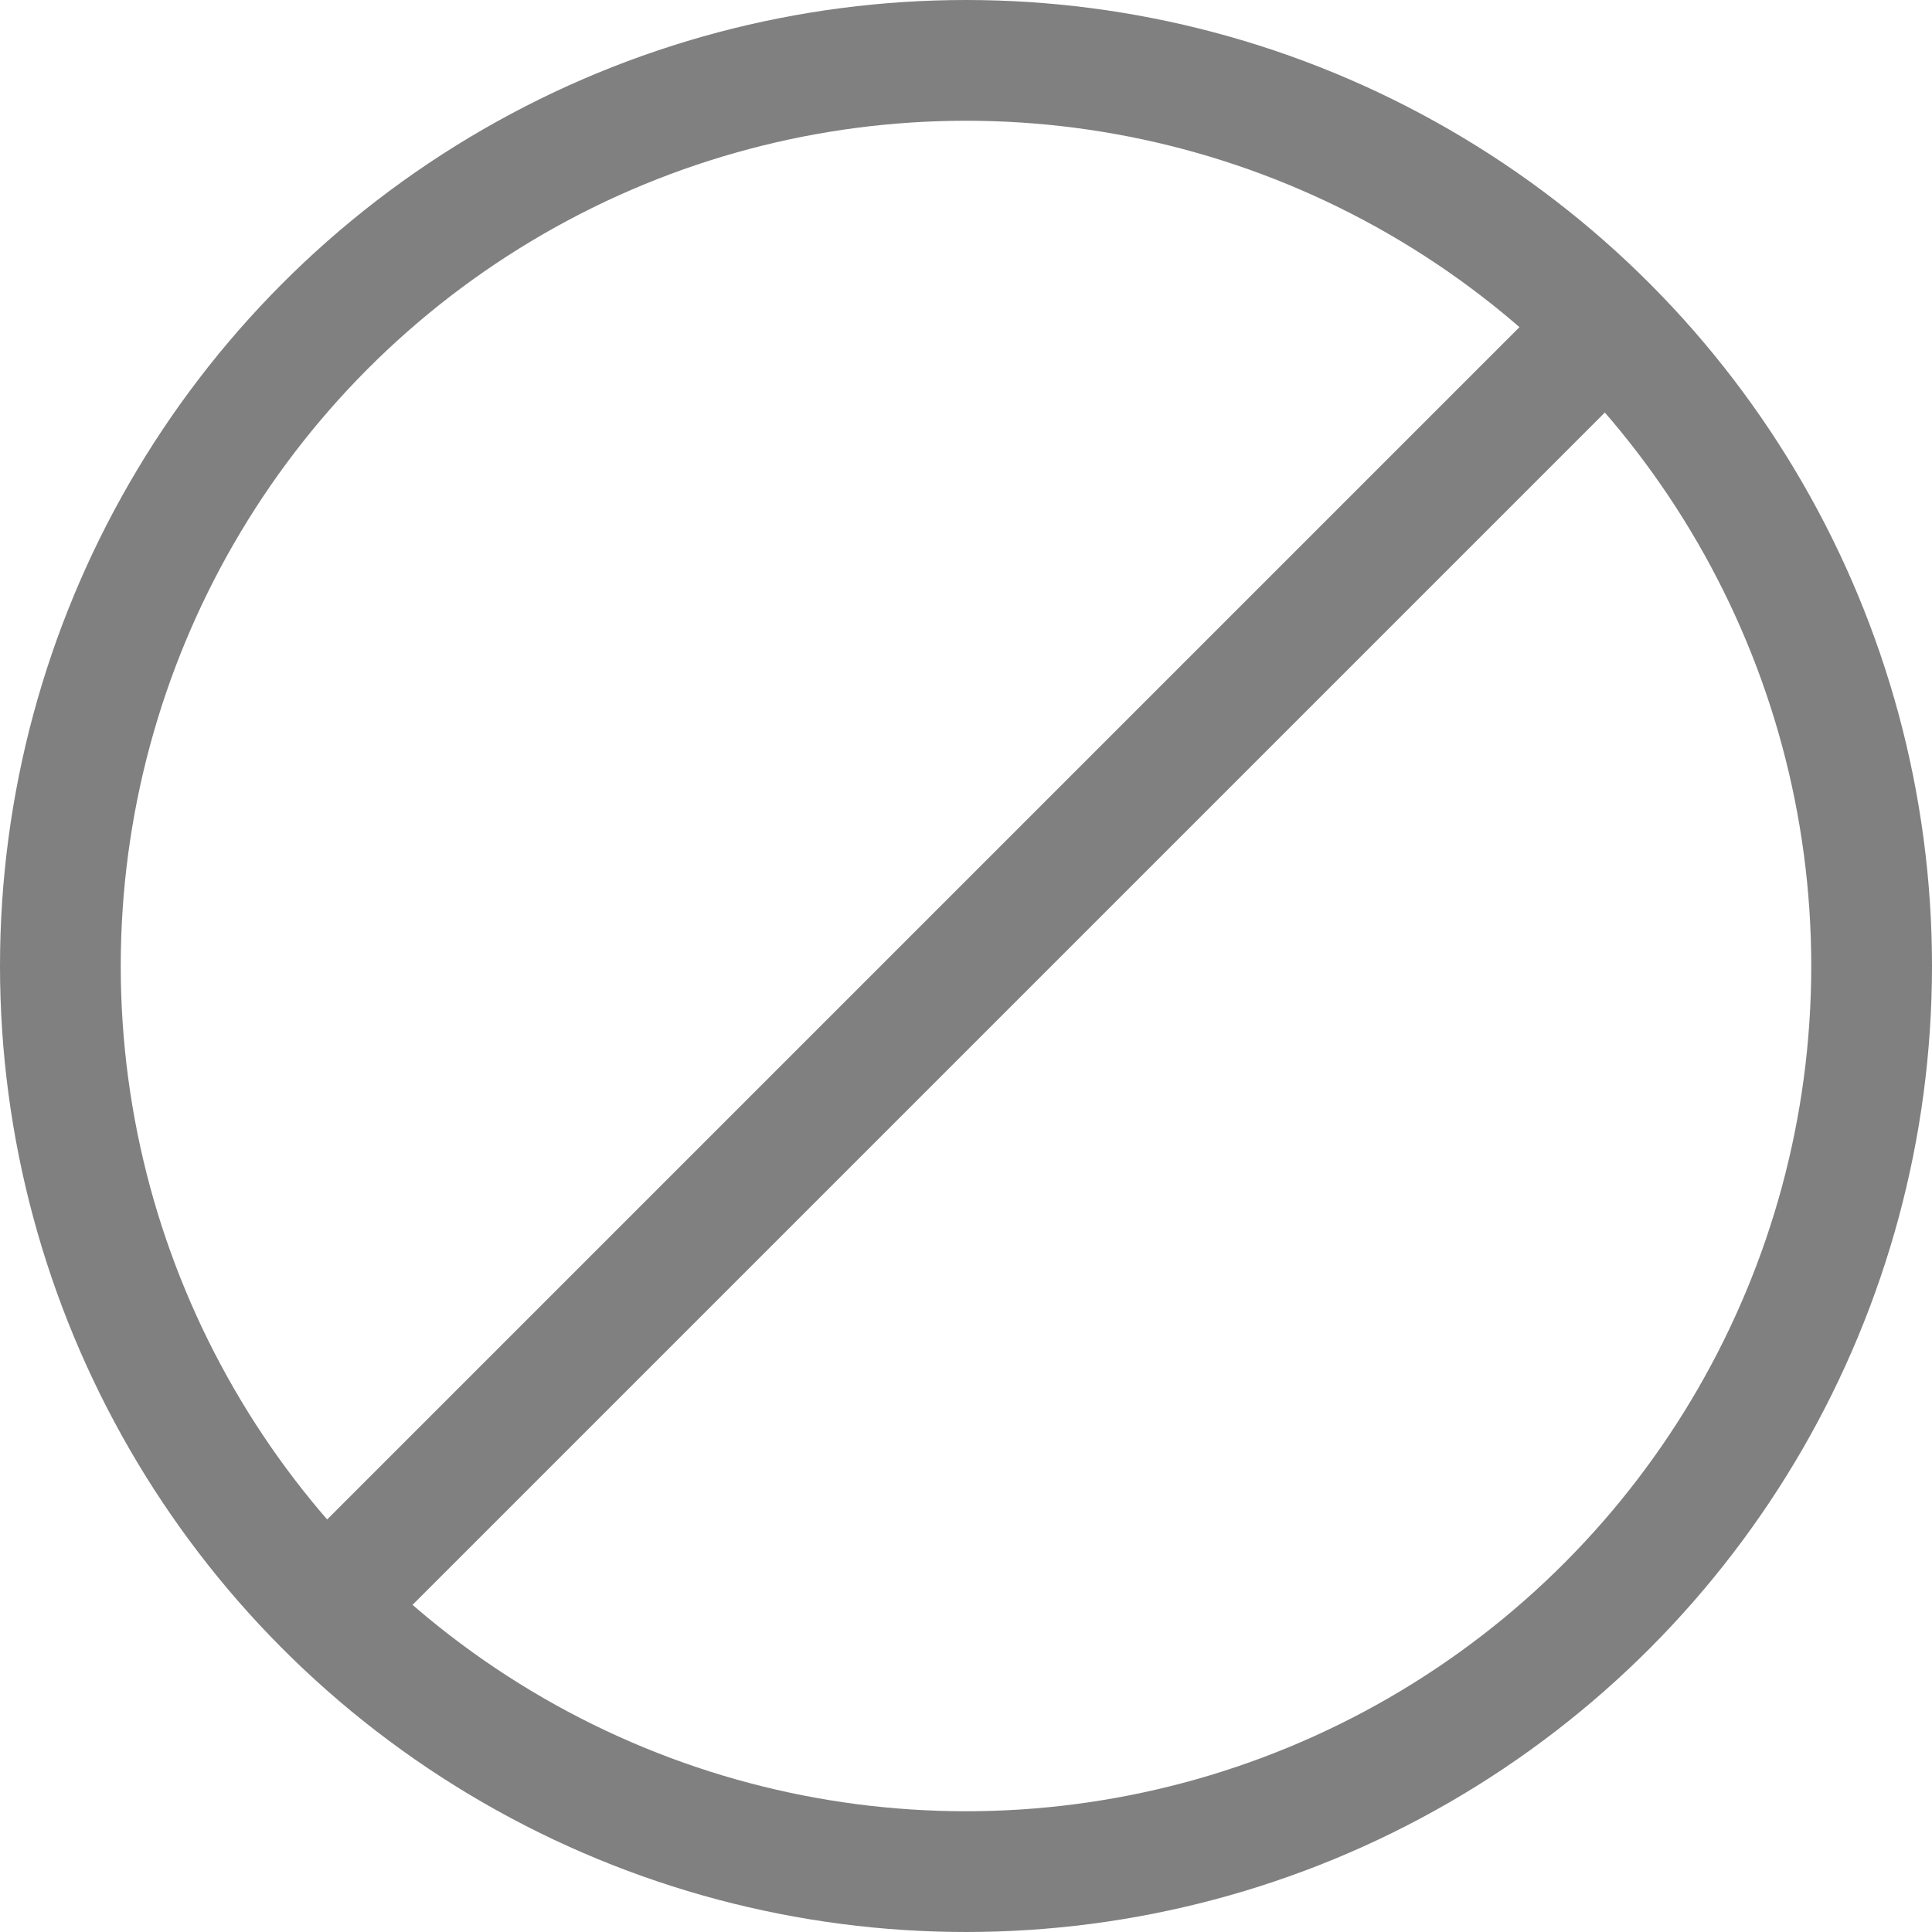 <?xml version="1.0" encoding="utf-8"?>
<svg width="16" height="16" viewBox="0 0 16 16" fill="none" stroke="#808080" stroke-width="1" xmlns="http://www.w3.org/2000/svg">
<line x1="2.5" y1="13.5" x2="13.5" y2="2.5"/>
<circle r="7.5" cx="8" cy="8"/>
</svg>
